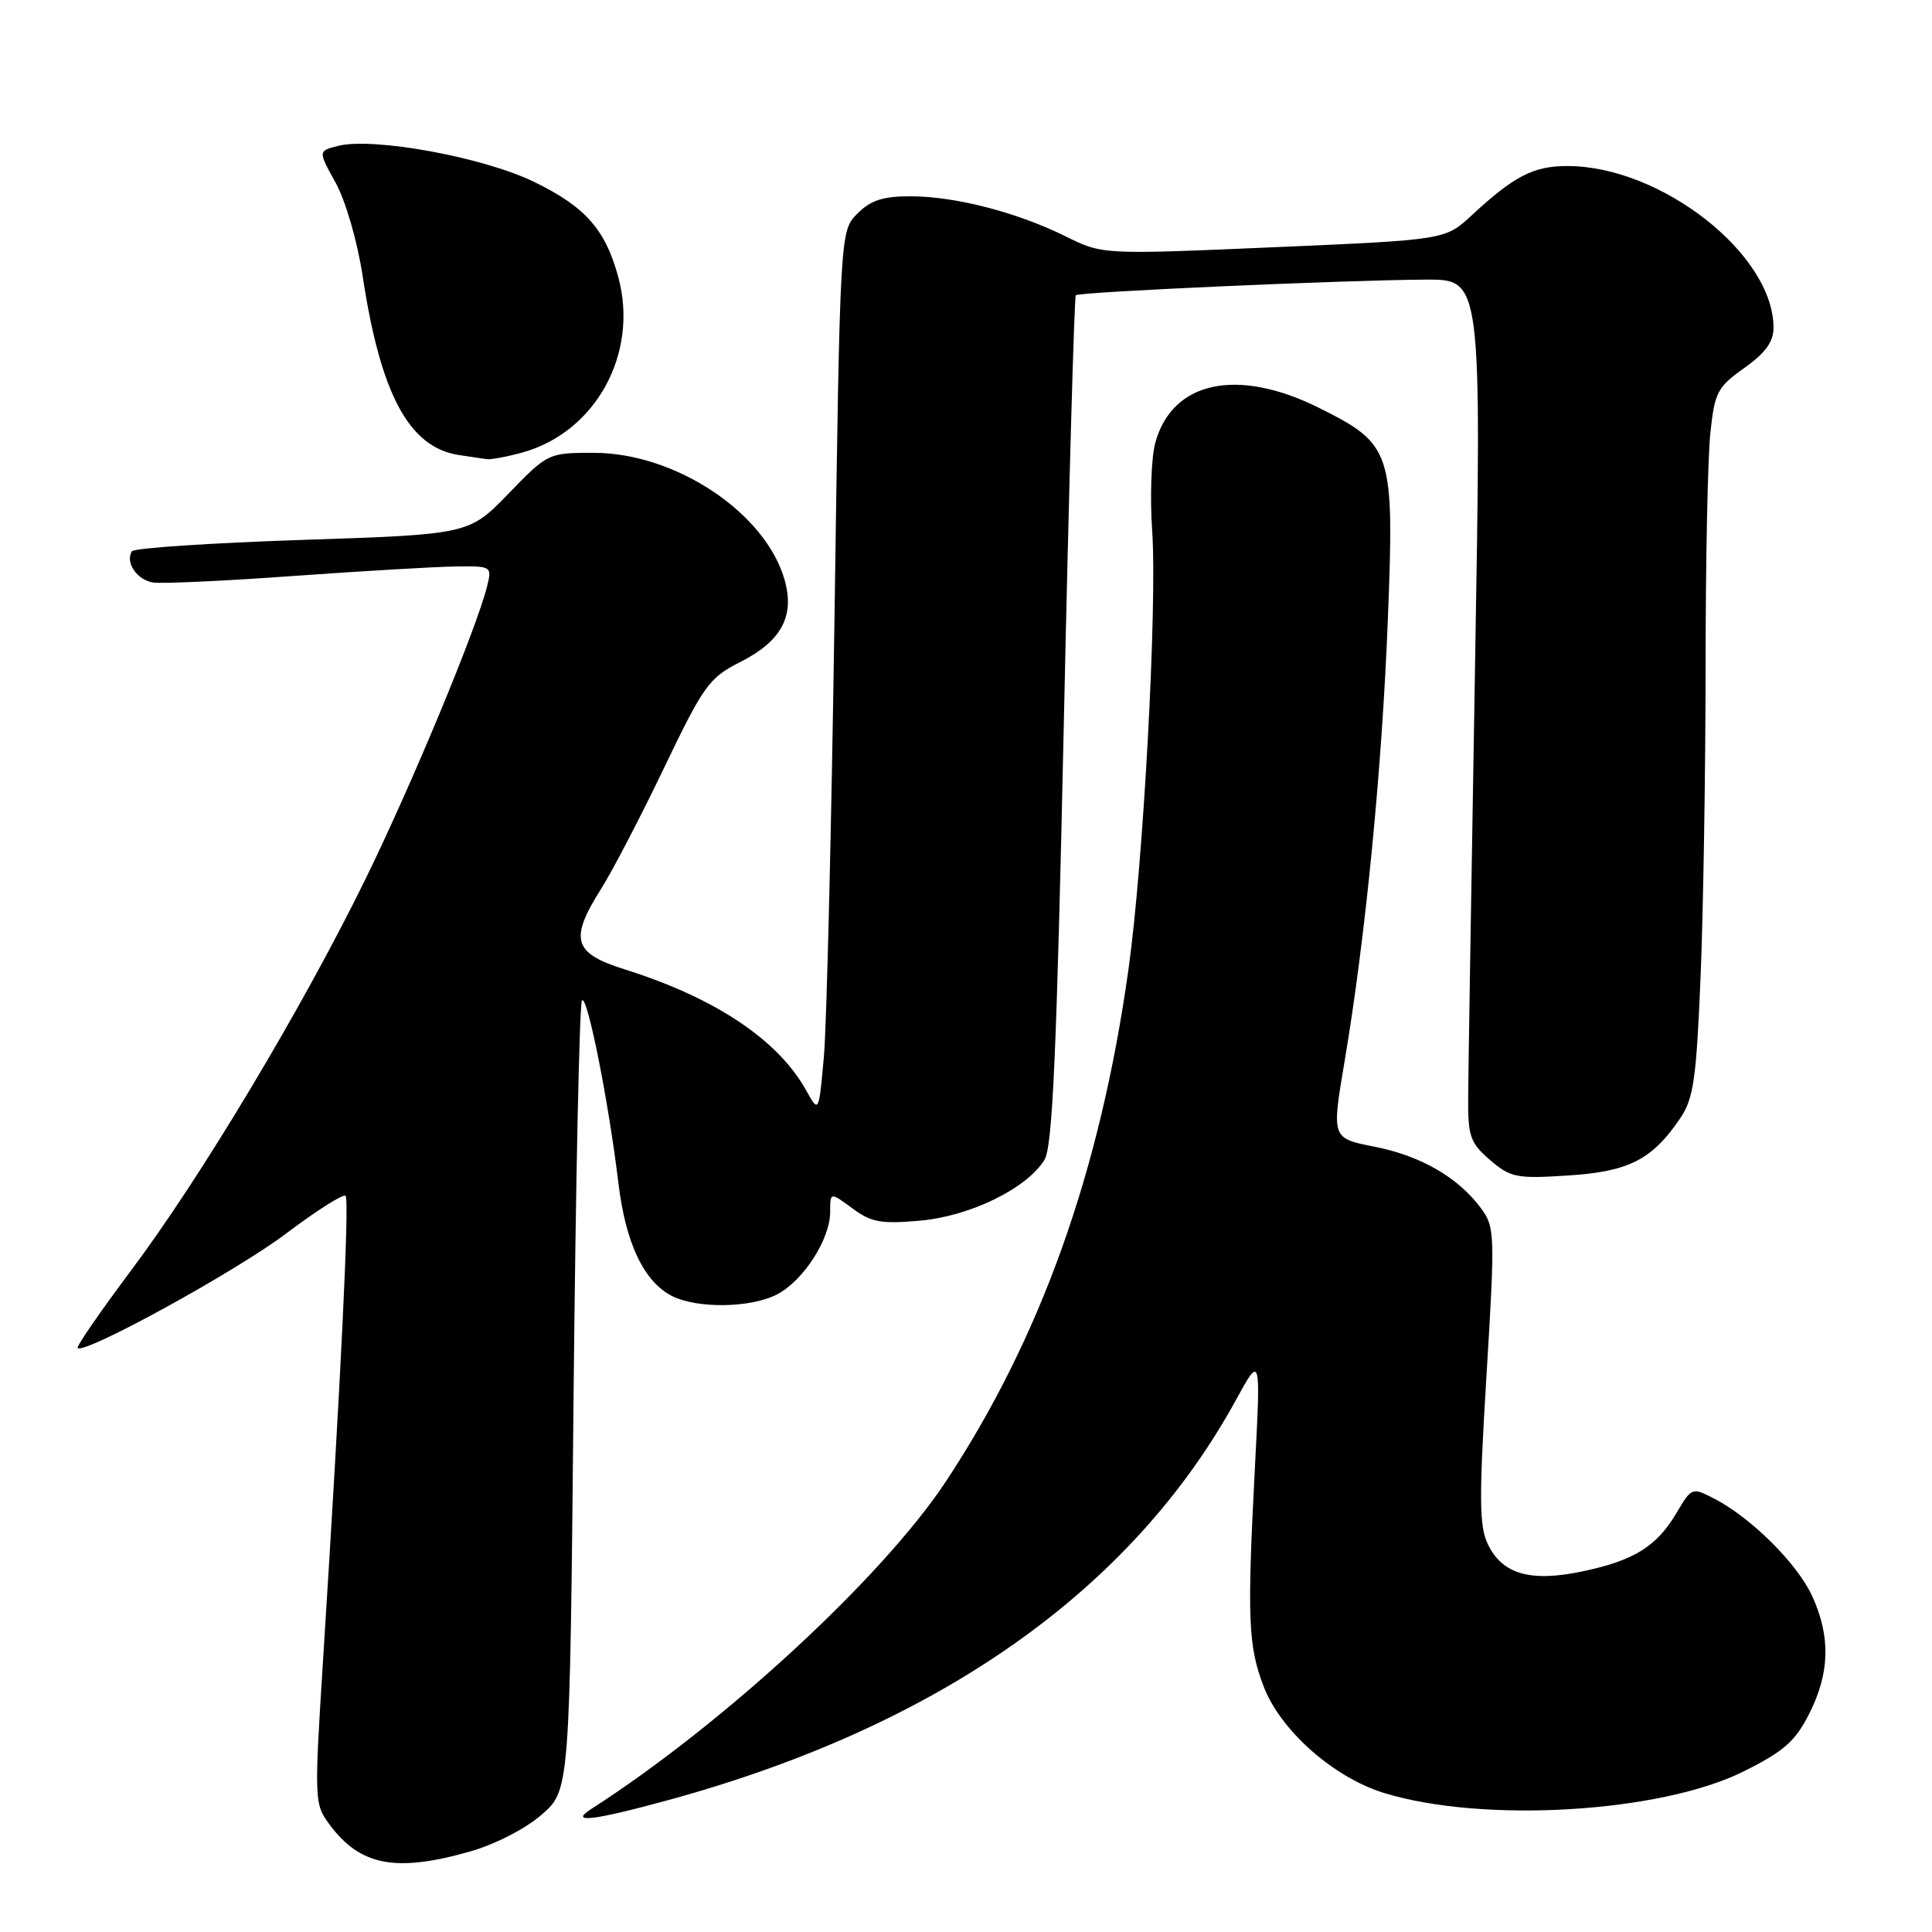 <?xml version="1.0" encoding="UTF-8" standalone="no"?>
<!DOCTYPE svg PUBLIC "-//W3C//DTD SVG 1.1//EN" "http://www.w3.org/Graphics/SVG/1.1/DTD/svg11.dtd" >
<svg xmlns="http://www.w3.org/2000/svg" xmlns:xlink="http://www.w3.org/1999/xlink" version="1.1" viewBox="0 0 256 256">
 <g >
 <path fill="currentColor"
d=" M 62.16 245.37 C 65.51 244.43 69.55 242.37 71.73 240.49 C 75.50 237.23 75.50 237.23 76.00 185.20 C 76.28 156.58 76.78 132.89 77.12 132.55 C 77.83 131.84 80.65 146.01 81.94 156.75 C 82.90 164.74 85.32 169.84 89.05 171.73 C 92.39 173.42 99.49 173.32 102.95 171.52 C 106.44 169.72 110.00 164.20 110.00 160.60 C 110.00 157.94 110.00 157.94 112.94 160.11 C 115.45 161.97 116.76 162.21 121.94 161.74 C 128.57 161.14 136.03 157.49 138.39 153.70 C 139.47 151.97 140.02 139.59 140.97 95.50 C 141.63 64.70 142.35 39.33 142.55 39.12 C 142.99 38.68 177.82 37.12 188.91 37.05 C 196.32 37.00 196.32 37.00 195.45 88.25 C 194.97 116.44 194.56 142.13 194.54 145.34 C 194.50 150.58 194.80 151.43 197.44 153.71 C 200.16 156.04 200.96 156.20 207.76 155.76 C 215.80 155.25 218.89 153.68 222.59 148.25 C 224.41 145.58 224.77 143.10 225.34 129.34 C 225.70 120.63 225.99 102.20 226.00 88.40 C 226.00 74.59 226.28 60.64 226.63 57.40 C 227.20 51.98 227.56 51.28 231.13 48.76 C 233.93 46.77 235.00 45.30 235.00 43.41 C 235.00 33.69 220.09 22.00 207.68 22.00 C 203.19 22.00 200.64 23.31 195.00 28.54 C 191.50 31.78 191.50 31.78 168.79 32.76 C 146.08 33.74 146.08 33.74 141.20 31.32 C 134.76 28.13 126.63 26.03 120.70 26.01 C 117.02 26.00 115.37 26.53 113.61 28.30 C 111.31 30.60 111.31 30.60 110.58 81.55 C 110.17 109.57 109.54 135.88 109.17 140.00 C 108.50 147.50 108.50 147.50 106.83 144.50 C 103.11 137.78 94.74 132.20 82.75 128.44 C 75.94 126.30 75.41 124.47 79.68 117.73 C 81.15 115.40 84.90 108.20 88.00 101.73 C 93.23 90.82 93.97 89.80 98.07 87.73 C 103.50 84.99 105.31 81.70 103.99 76.93 C 101.52 68.00 89.55 60.00 78.65 60.00 C 72.66 60.00 72.57 60.04 67.38 65.41 C 62.14 70.81 62.14 70.81 40.04 71.54 C 27.89 71.95 17.73 72.62 17.47 73.05 C 16.56 74.53 18.18 76.89 20.33 77.19 C 21.53 77.36 29.93 76.97 39.00 76.31 C 48.08 75.66 57.69 75.10 60.36 75.06 C 65.16 75.00 65.21 75.03 64.53 77.73 C 63.11 83.39 54.55 103.99 48.39 116.56 C 40.00 133.67 26.60 156.04 17.34 168.38 C 13.27 173.82 10.09 178.43 10.29 178.62 C 11.17 179.50 31.23 168.49 37.87 163.48 C 41.93 160.42 45.49 158.16 45.79 158.45 C 46.32 158.99 45.17 182.80 42.82 219.74 C 41.63 238.55 41.65 239.05 43.65 241.74 C 47.71 247.21 52.36 248.13 62.16 245.37 Z  M 88.67 238.49 C 124.46 228.68 149.97 210.68 163.75 185.54 C 167.06 179.50 167.06 179.50 166.28 194.50 C 165.24 214.45 165.39 218.11 167.43 223.44 C 169.66 229.29 176.69 235.52 183.40 237.58 C 196.50 241.61 220.01 240.21 231.00 234.74 C 236.39 232.06 237.89 230.73 239.75 227.04 C 242.46 221.66 242.58 216.87 240.13 211.50 C 238.19 207.23 232.03 201.10 227.15 198.58 C 224.21 197.06 224.15 197.08 222.16 200.45 C 219.53 204.91 216.51 206.79 209.66 208.22 C 202.78 209.67 199.05 208.59 197.14 204.60 C 196.00 202.22 195.97 198.51 196.97 182.22 C 198.11 163.50 198.08 162.59 196.24 160.10 C 193.21 156.01 188.27 153.15 182.12 151.94 C 176.44 150.83 176.44 150.83 178.16 140.66 C 180.94 124.20 183.13 101.80 183.90 82.00 C 184.77 59.79 184.48 58.89 174.79 54.05 C 163.99 48.66 155.34 50.48 153.09 58.64 C 152.55 60.59 152.36 65.86 152.67 70.34 C 153.35 80.34 151.51 114.32 149.52 128.51 C 145.77 155.26 137.92 177.24 125.33 196.31 C 116.96 208.97 95.88 228.44 78.36 239.69 C 75.32 241.64 78.54 241.26 88.67 238.49 Z  M 69.22 59.96 C 78.94 57.26 84.65 46.85 81.94 36.77 C 80.22 30.39 77.58 27.41 70.71 24.07 C 64.00 20.82 49.48 18.16 44.80 19.33 C 42.14 20.00 42.14 20.00 44.49 24.25 C 45.80 26.63 47.36 32.02 48.04 36.50 C 50.42 52.24 54.19 59.28 60.79 60.29 C 62.28 60.51 63.95 60.77 64.50 60.84 C 65.05 60.92 67.17 60.52 69.22 59.96 Z "/>
</g>
</svg>